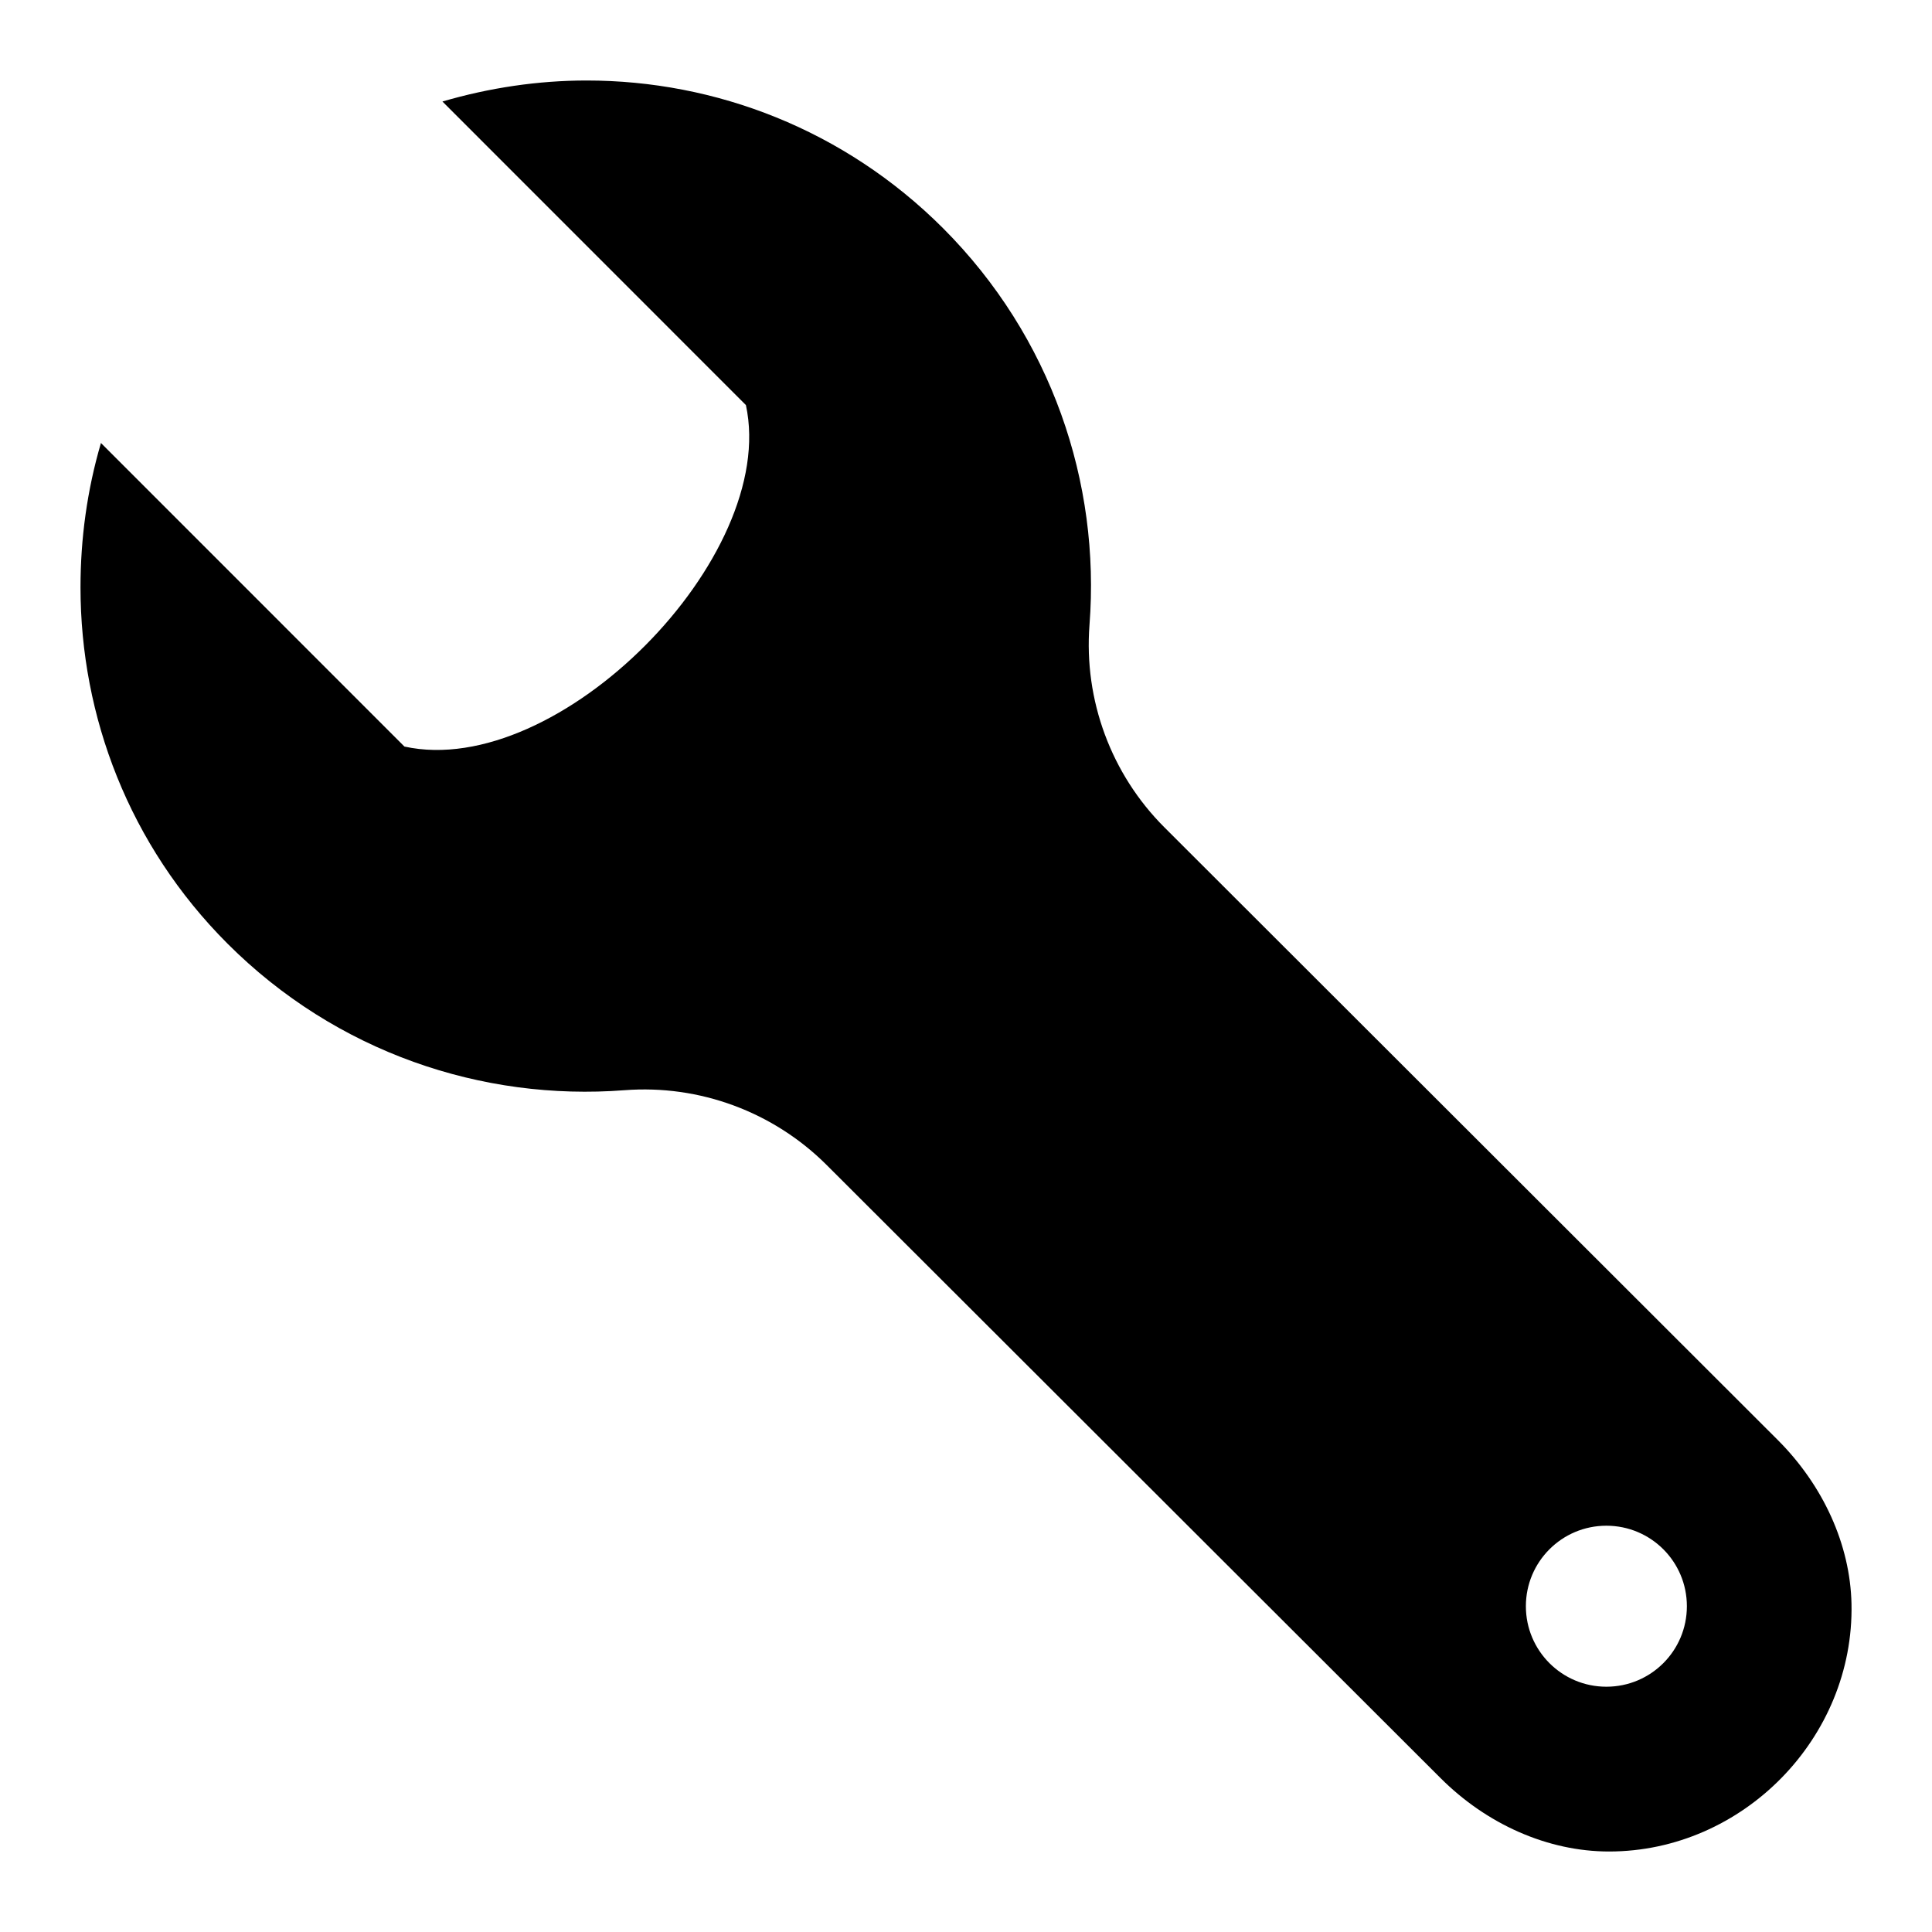 <svg xmlns="http://www.w3.org/2000/svg" width="24" height="24" viewBox="0 0 24 24"><path d="M5.496 1.261l3.77 3.771c.409 1.889-2.33 4.66-4.242 4.242l-3.77-3.771c-.172.585-.254 1.189-.254 1.793 0 1.602.603 3.202 1.826 4.426 1.351 1.351 3.164 1.957 4.931 1.821.933-.072 1.852.269 2.514.931l7.621 7.611c.577.578 1.337.915 2.096.915 1.661 0 3.047-1.411 3.012-3.077-.016-.737-.352-1.47-.914-2.033l-7.621-7.612c-.662-.661-1.002-1.581-.931-2.514.137-1.767-.471-3.58-1.82-4.93-1.225-1.224-2.825-1.834-4.427-1.834-.603 0-1.207.09-1.791.261zm15.459 18.692c0 .553-.447 1-1 1-.553 0-1-.448-1-1s.447-1 1-1 1 .447 1 1z"/></svg>